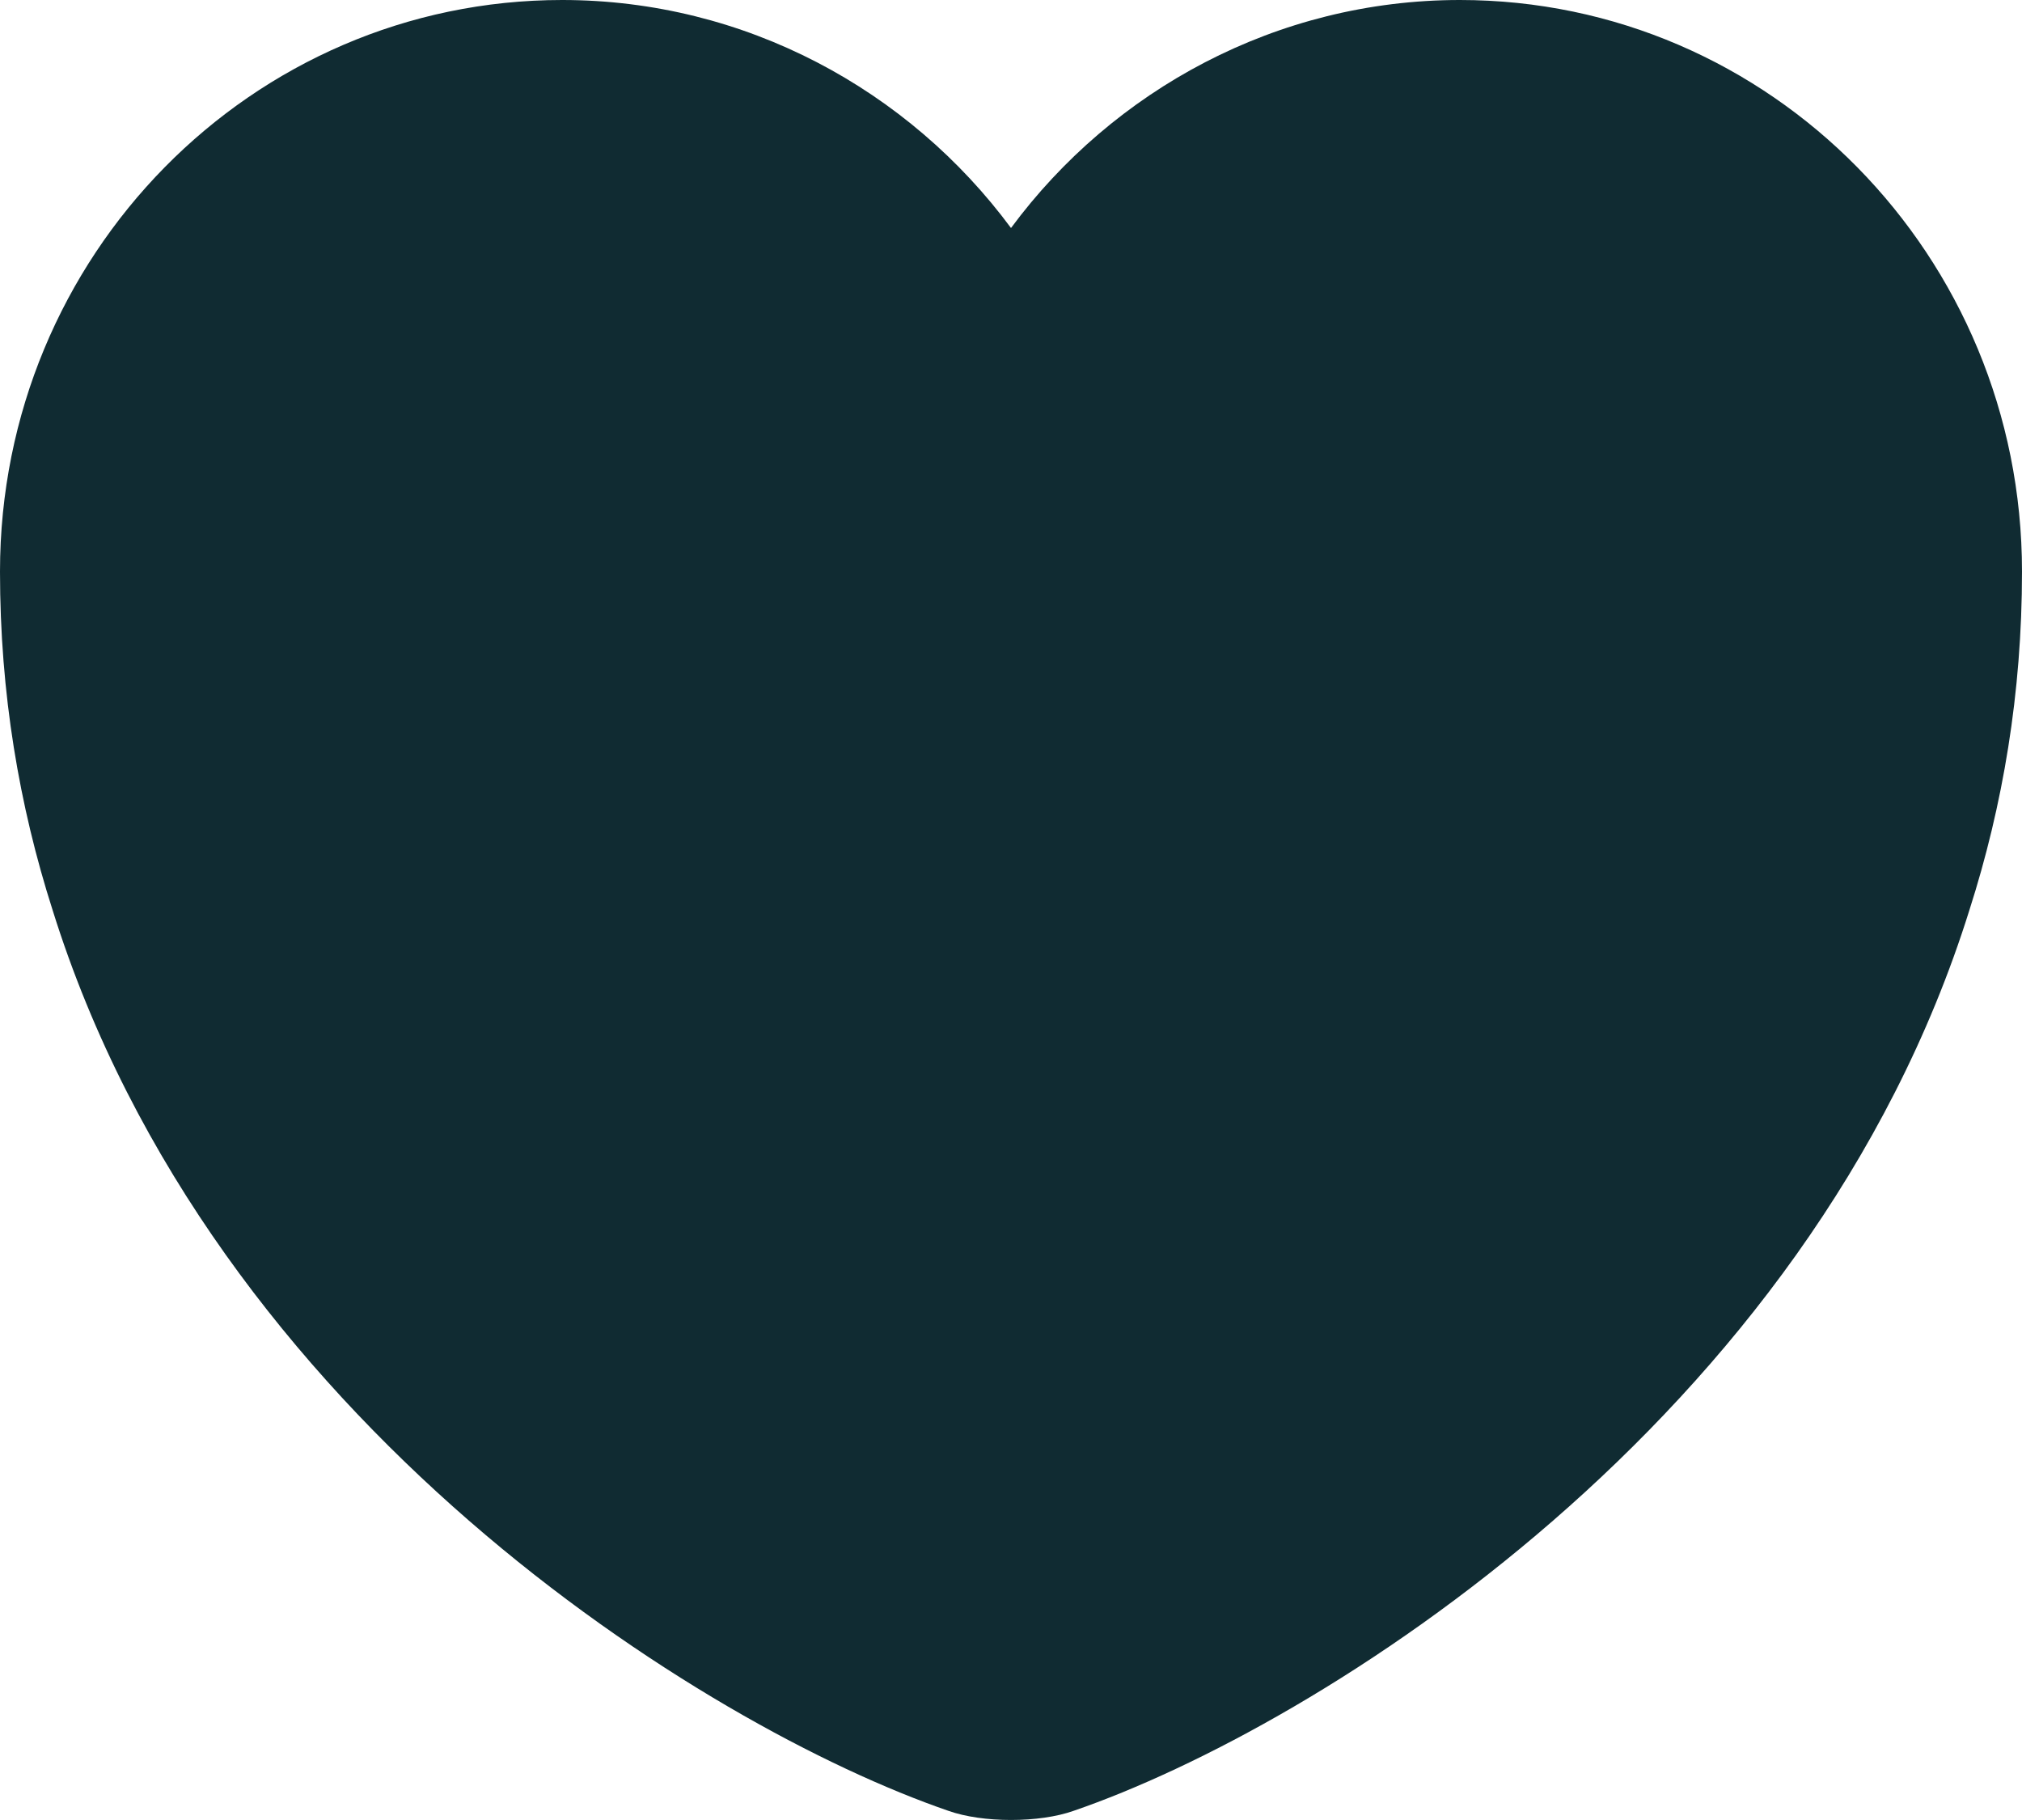 <svg width="20" height="18" viewBox="0 0 20 18" fill="none" xmlns="http://www.w3.org/2000/svg">
<path d="M14.44 0C12.63 0 11.01 0.89 10 2.255C8.99 0.89 7.37 0 5.56 0C2.49 0 0 2.528 0 5.653C0 6.856 0.19 7.969 0.52 9C2.1 14.056 6.97 17.08 9.38 17.909C9.72 18.03 10.28 18.03 10.62 17.909C13.03 17.08 17.9 14.056 19.48 9C19.81 7.969 20 6.856 20 5.653C20 2.528 17.51 0 14.44 0Z" fill="#102B32"/>
</svg>
